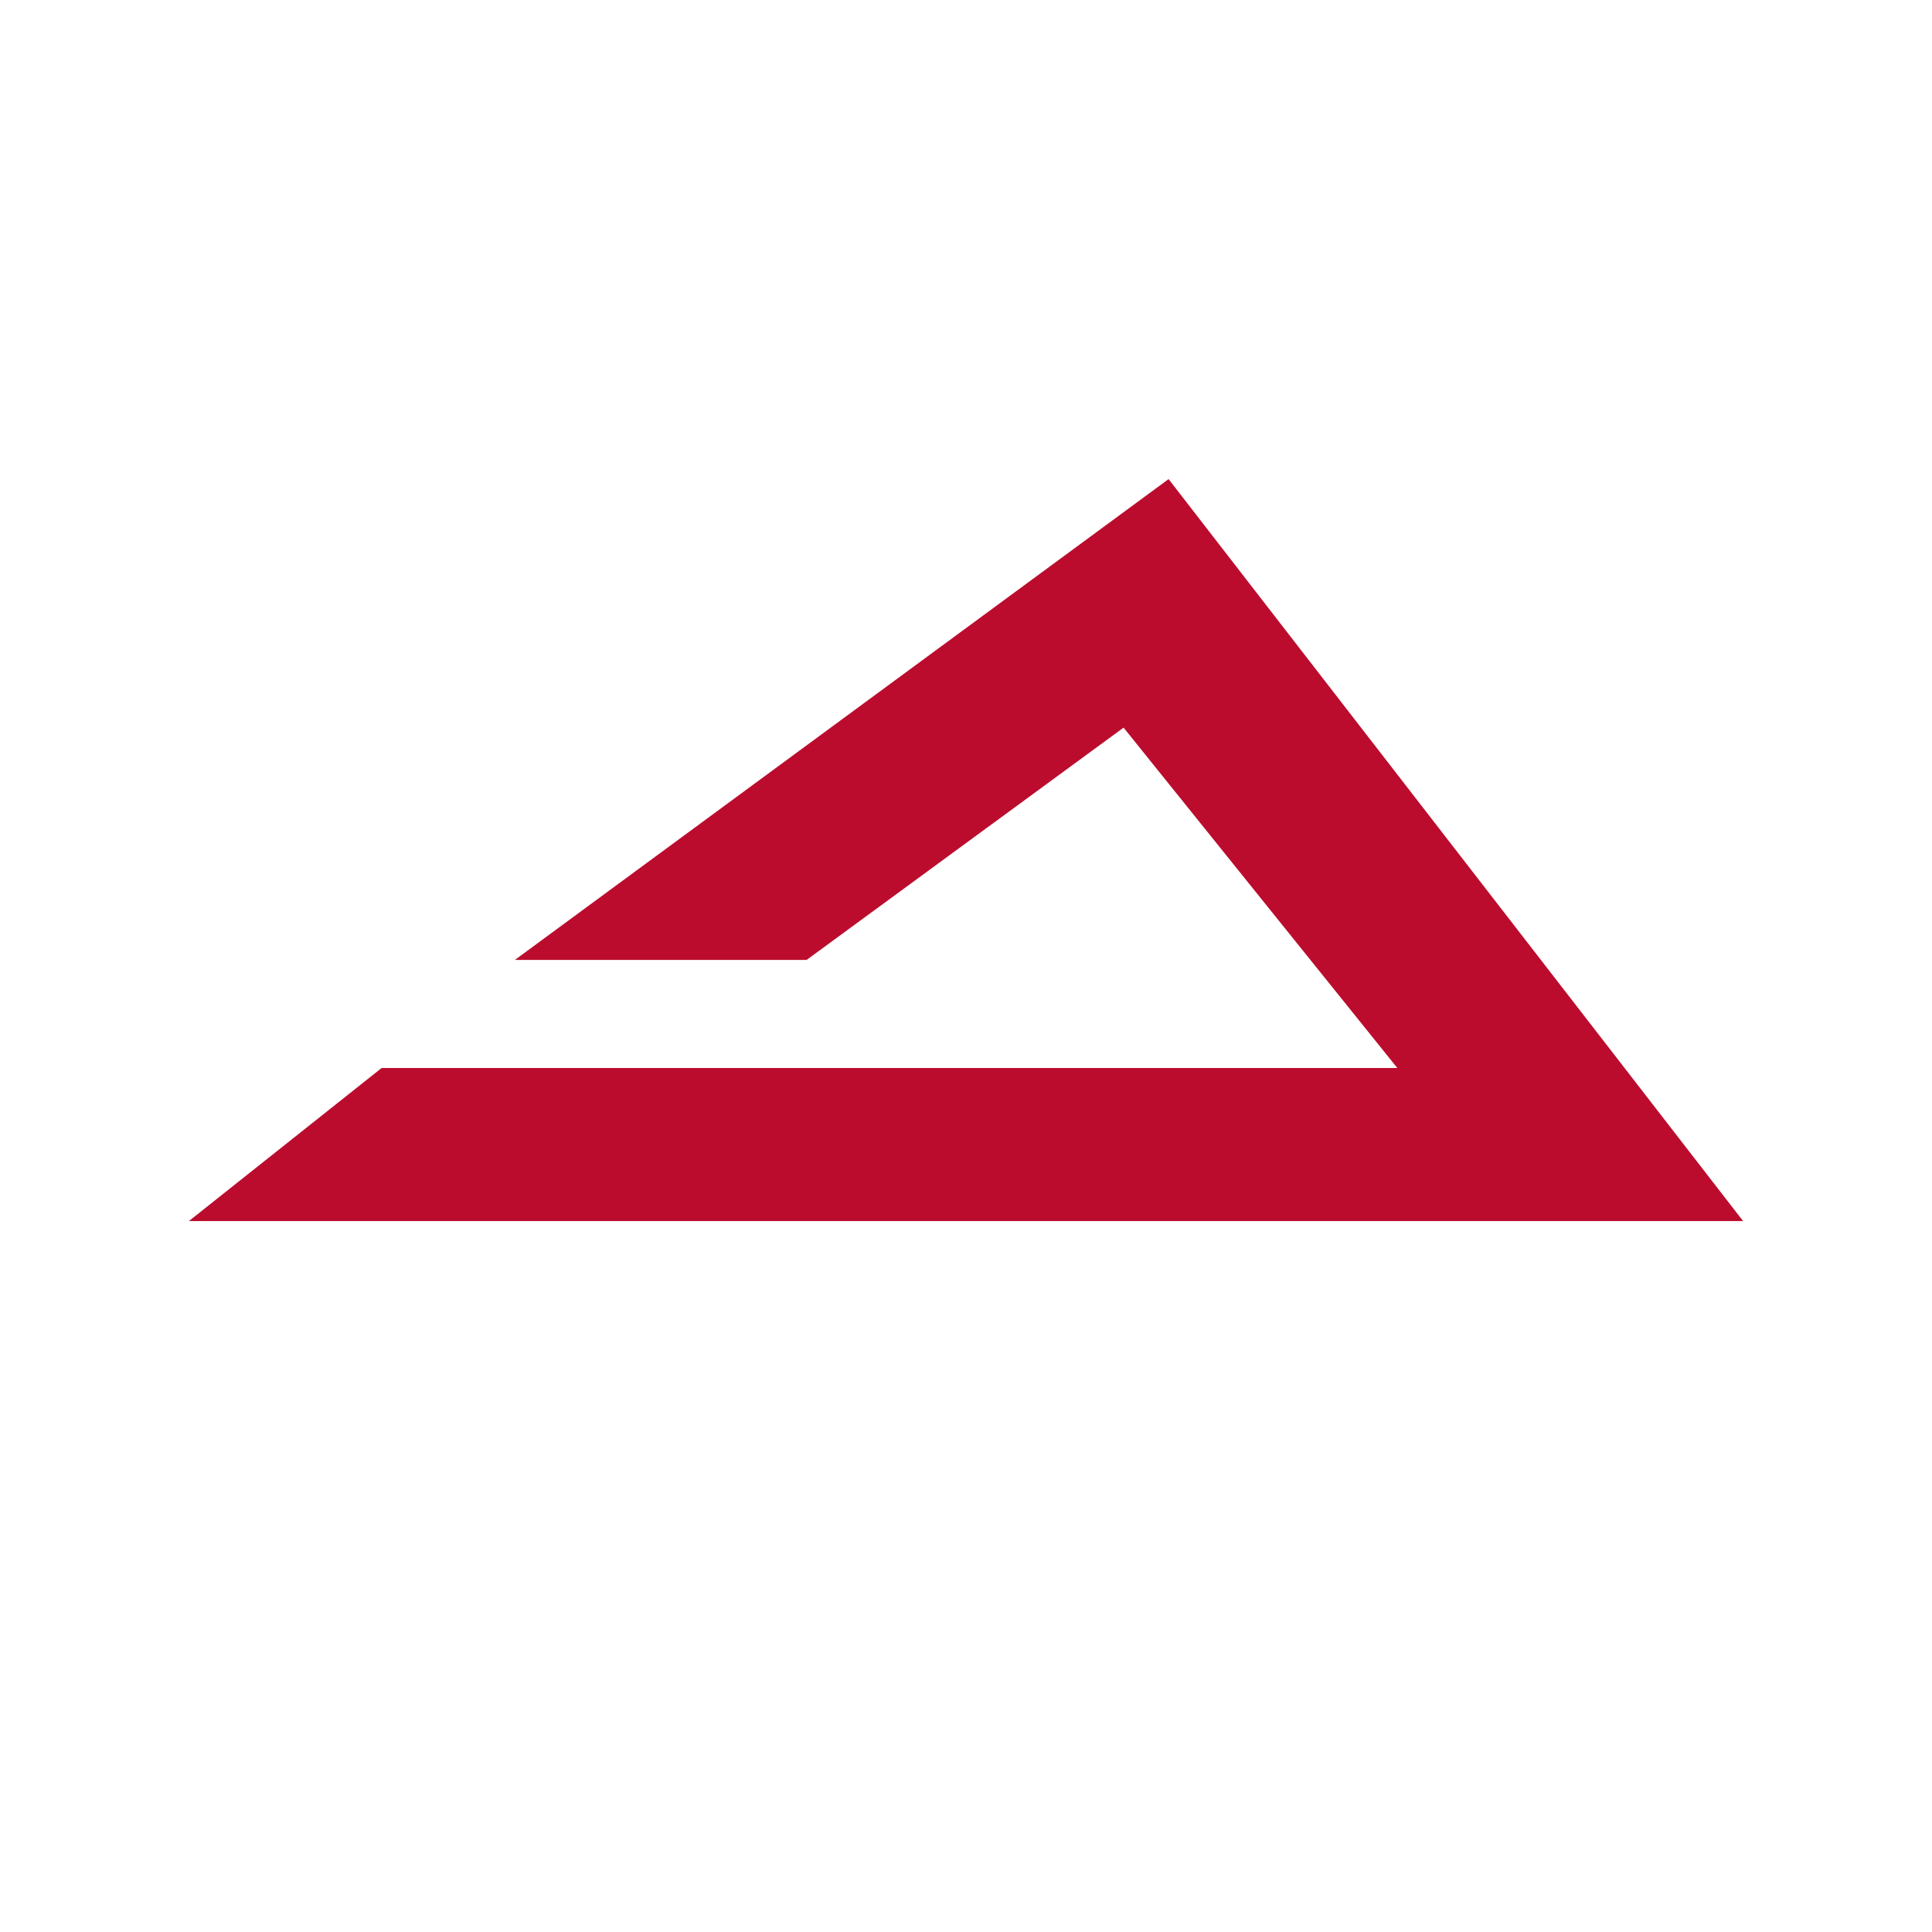 <svg width="50" height="50" viewBox="0 0 50 50" fill="none" xmlns="http://www.w3.org/2000/svg">
<path d="M20.875 24.843H13.325L30.243 12.399L45.111 31.601H4.889L9.876 27.64H36.163L29.078 18.831L20.875 24.843Z" fill="#BB0C2E"/>
</svg>
